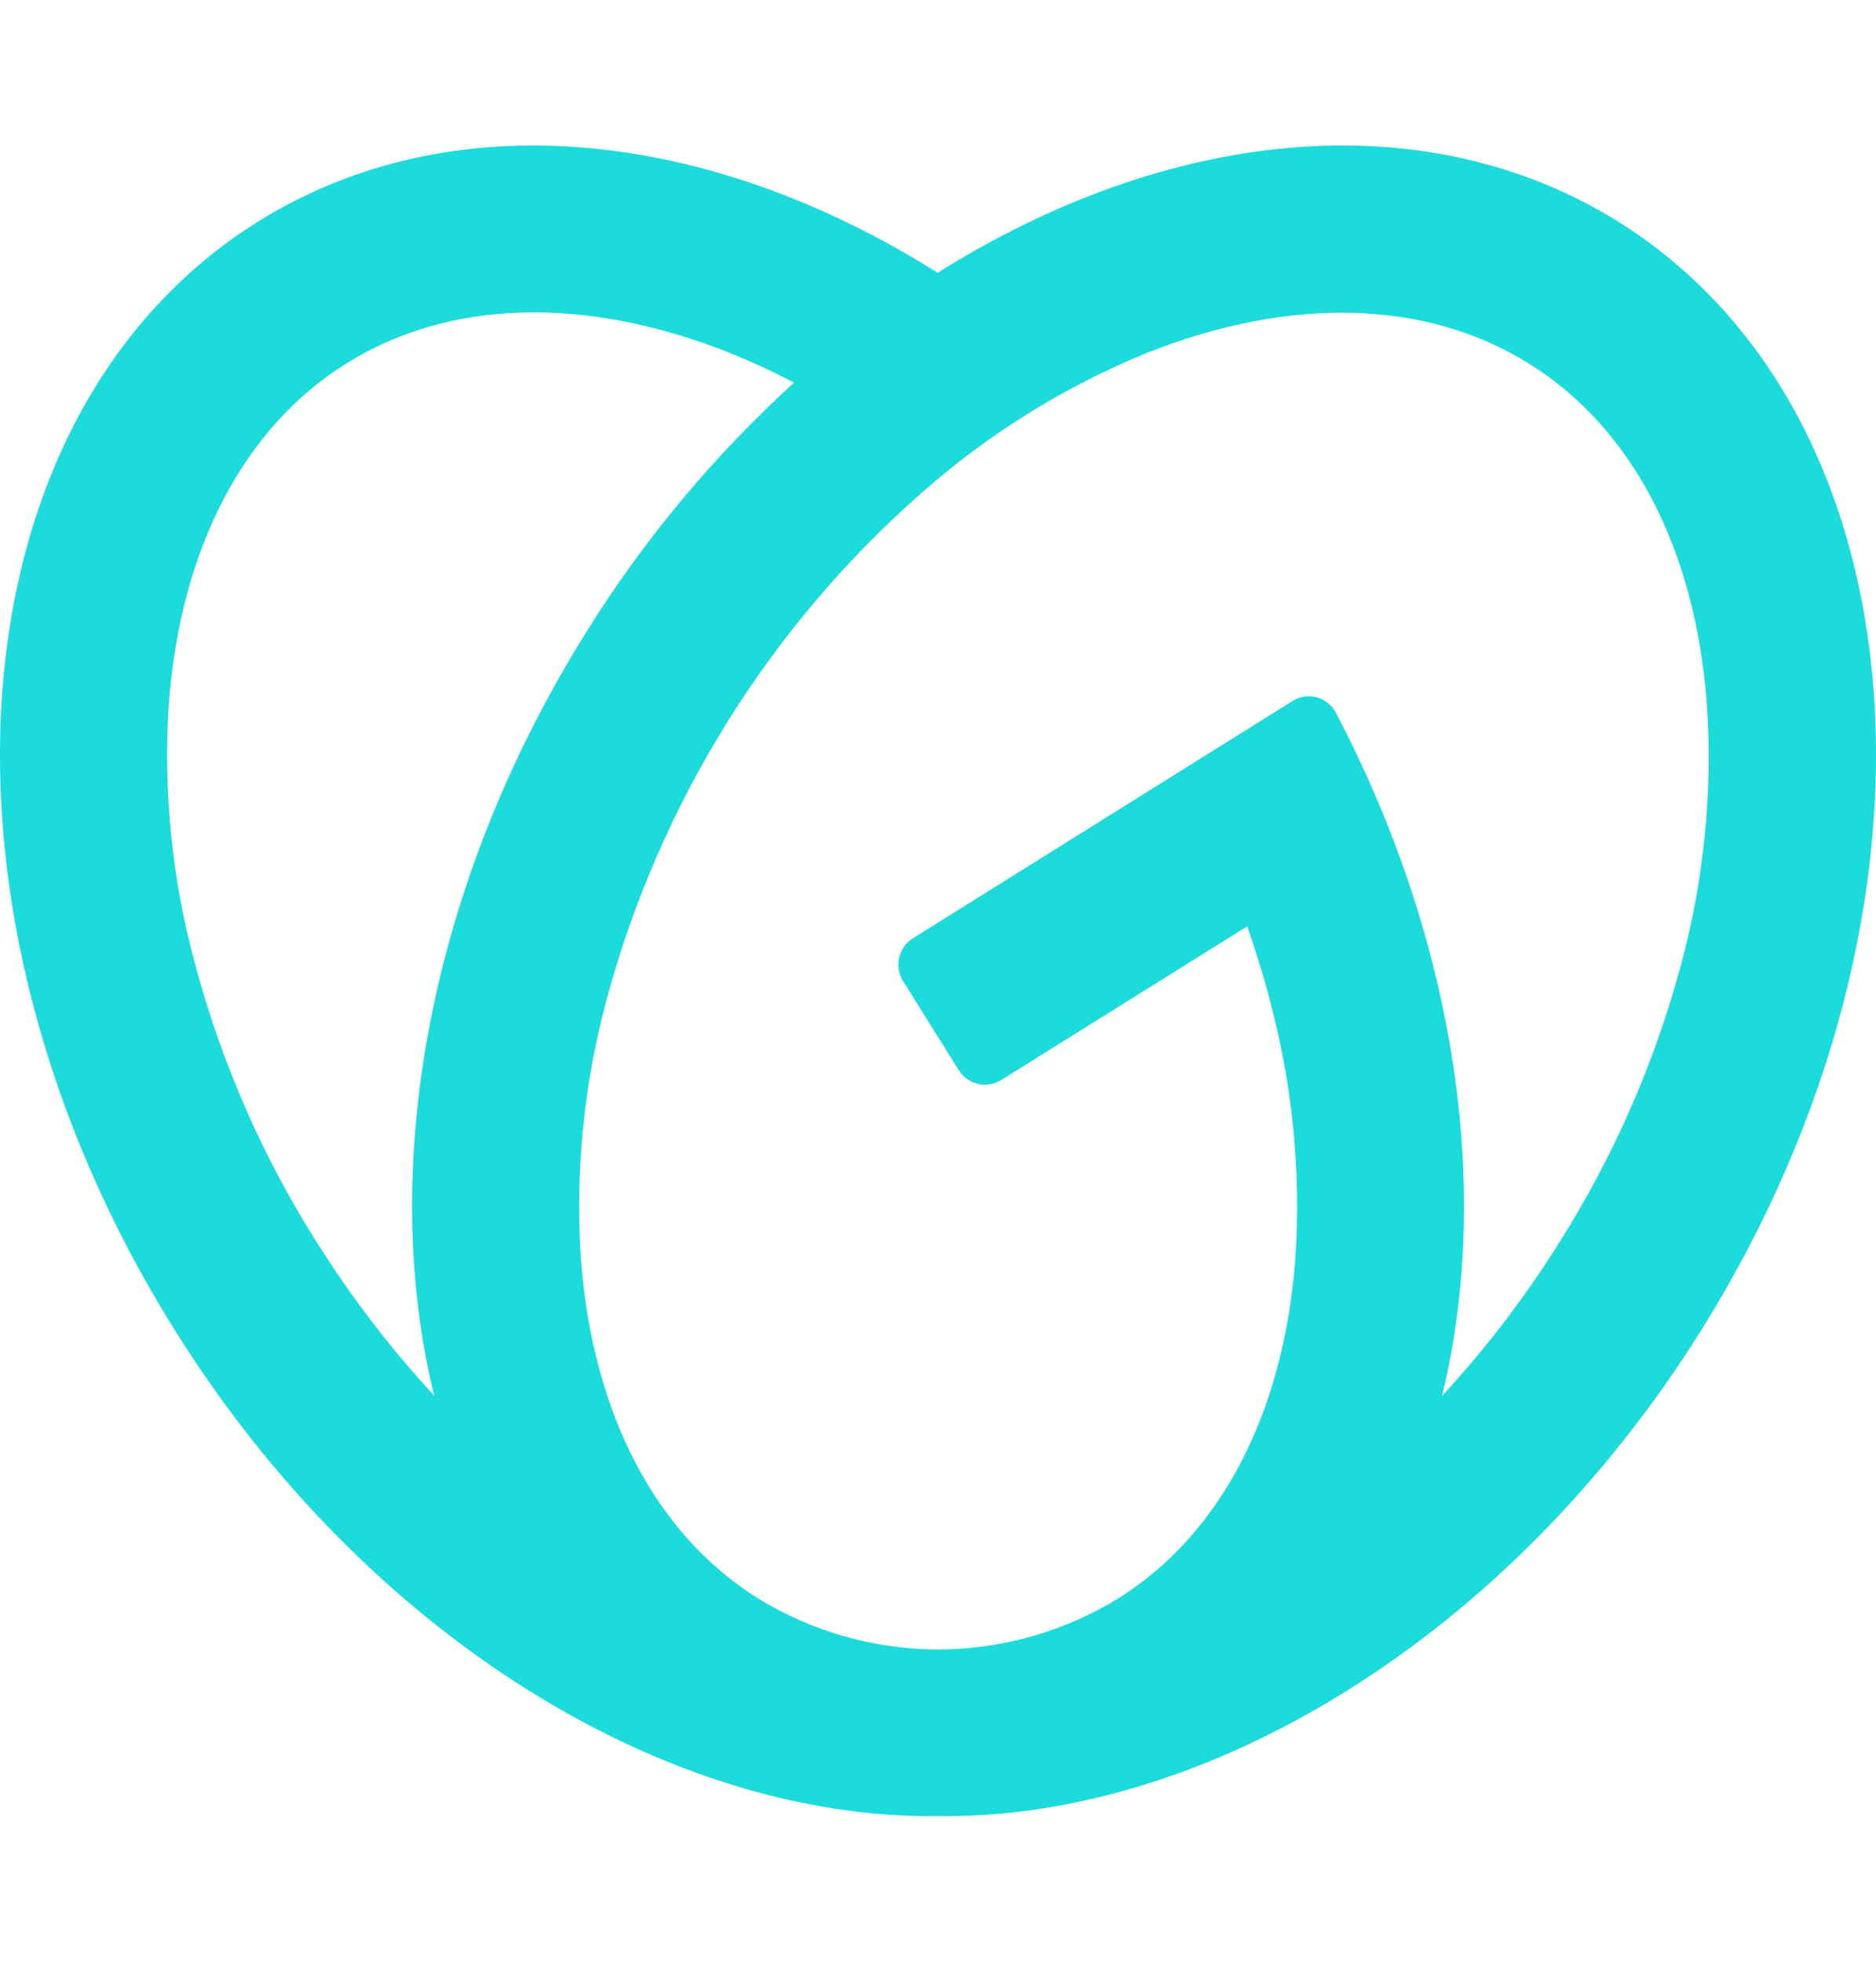 <svg width="22" height="23" viewBox="0 0 22 23" fill="none" xmlns="http://www.w3.org/2000/svg">
  <g id="simple-icons:godaddy" clip-path="url(#clip0_109_134)">
    <path id="Vector"
      d="M18.977 2.599C16.691 1.175 13.68 1.511 10.996 3.199C8.32 1.512 5.308 1.175 3.025 2.599C-0.588 4.857 -1.027 10.671 2.044 15.585C4.308 19.21 7.849 21.332 11 21.293C14.152 21.332 17.693 19.209 19.957 15.585C23.025 10.671 22.589 4.857 18.977 2.599ZM3.705 14.551C3.072 13.546 2.594 12.452 2.288 11.305C2.016 10.309 1.912 9.275 1.98 8.245C2.118 6.43 2.856 5.014 4.061 4.262C5.266 3.508 6.859 3.464 8.555 4.136C8.813 4.24 9.065 4.356 9.312 4.486C8.369 5.345 7.549 6.329 6.875 7.412C5.01 10.395 4.441 13.716 5.092 16.363C4.573 15.803 4.109 15.195 3.704 14.548L3.705 14.551ZM19.715 11.305C19.408 12.451 18.93 13.546 18.297 14.55C17.893 15.198 17.428 15.807 16.91 16.368C17.492 13.995 17.096 11.088 15.669 8.362C15.647 8.317 15.615 8.277 15.576 8.245C15.537 8.213 15.492 8.189 15.443 8.176C15.394 8.163 15.343 8.16 15.293 8.168C15.243 8.176 15.196 8.194 15.153 8.222L10.706 11.001C10.624 11.052 10.566 11.134 10.545 11.228C10.523 11.321 10.539 11.42 10.59 11.502L11.243 12.546C11.268 12.586 11.301 12.622 11.34 12.65C11.379 12.678 11.423 12.697 11.47 12.708C11.516 12.719 11.565 12.72 11.612 12.712C11.659 12.704 11.704 12.687 11.744 12.661L14.627 10.86C14.72 11.141 14.813 11.416 14.884 11.7C15.155 12.695 15.26 13.729 15.191 14.759C15.053 16.576 14.315 17.99 13.11 18.743C12.488 19.123 11.776 19.329 11.048 19.339H10.955C10.227 19.329 9.514 19.123 8.893 18.743C7.688 17.99 6.948 16.576 6.812 14.759C6.744 13.729 6.848 12.695 7.119 11.7C7.744 9.397 9.035 7.329 10.831 5.758C11.606 5.078 12.489 4.531 13.443 4.14C15.134 3.468 16.73 3.512 17.935 4.266C19.141 5.019 19.88 6.433 20.016 8.248C20.086 9.277 19.984 10.31 19.715 11.305Z"
      fill="#1BDBDB" />
  </g>
  <defs>
    <clipPath id="clip0_109_134">
      <rect width="22" height="22" fill="white" transform="translate(0 0.5)" />
    </clipPath>
  </defs>
</svg>